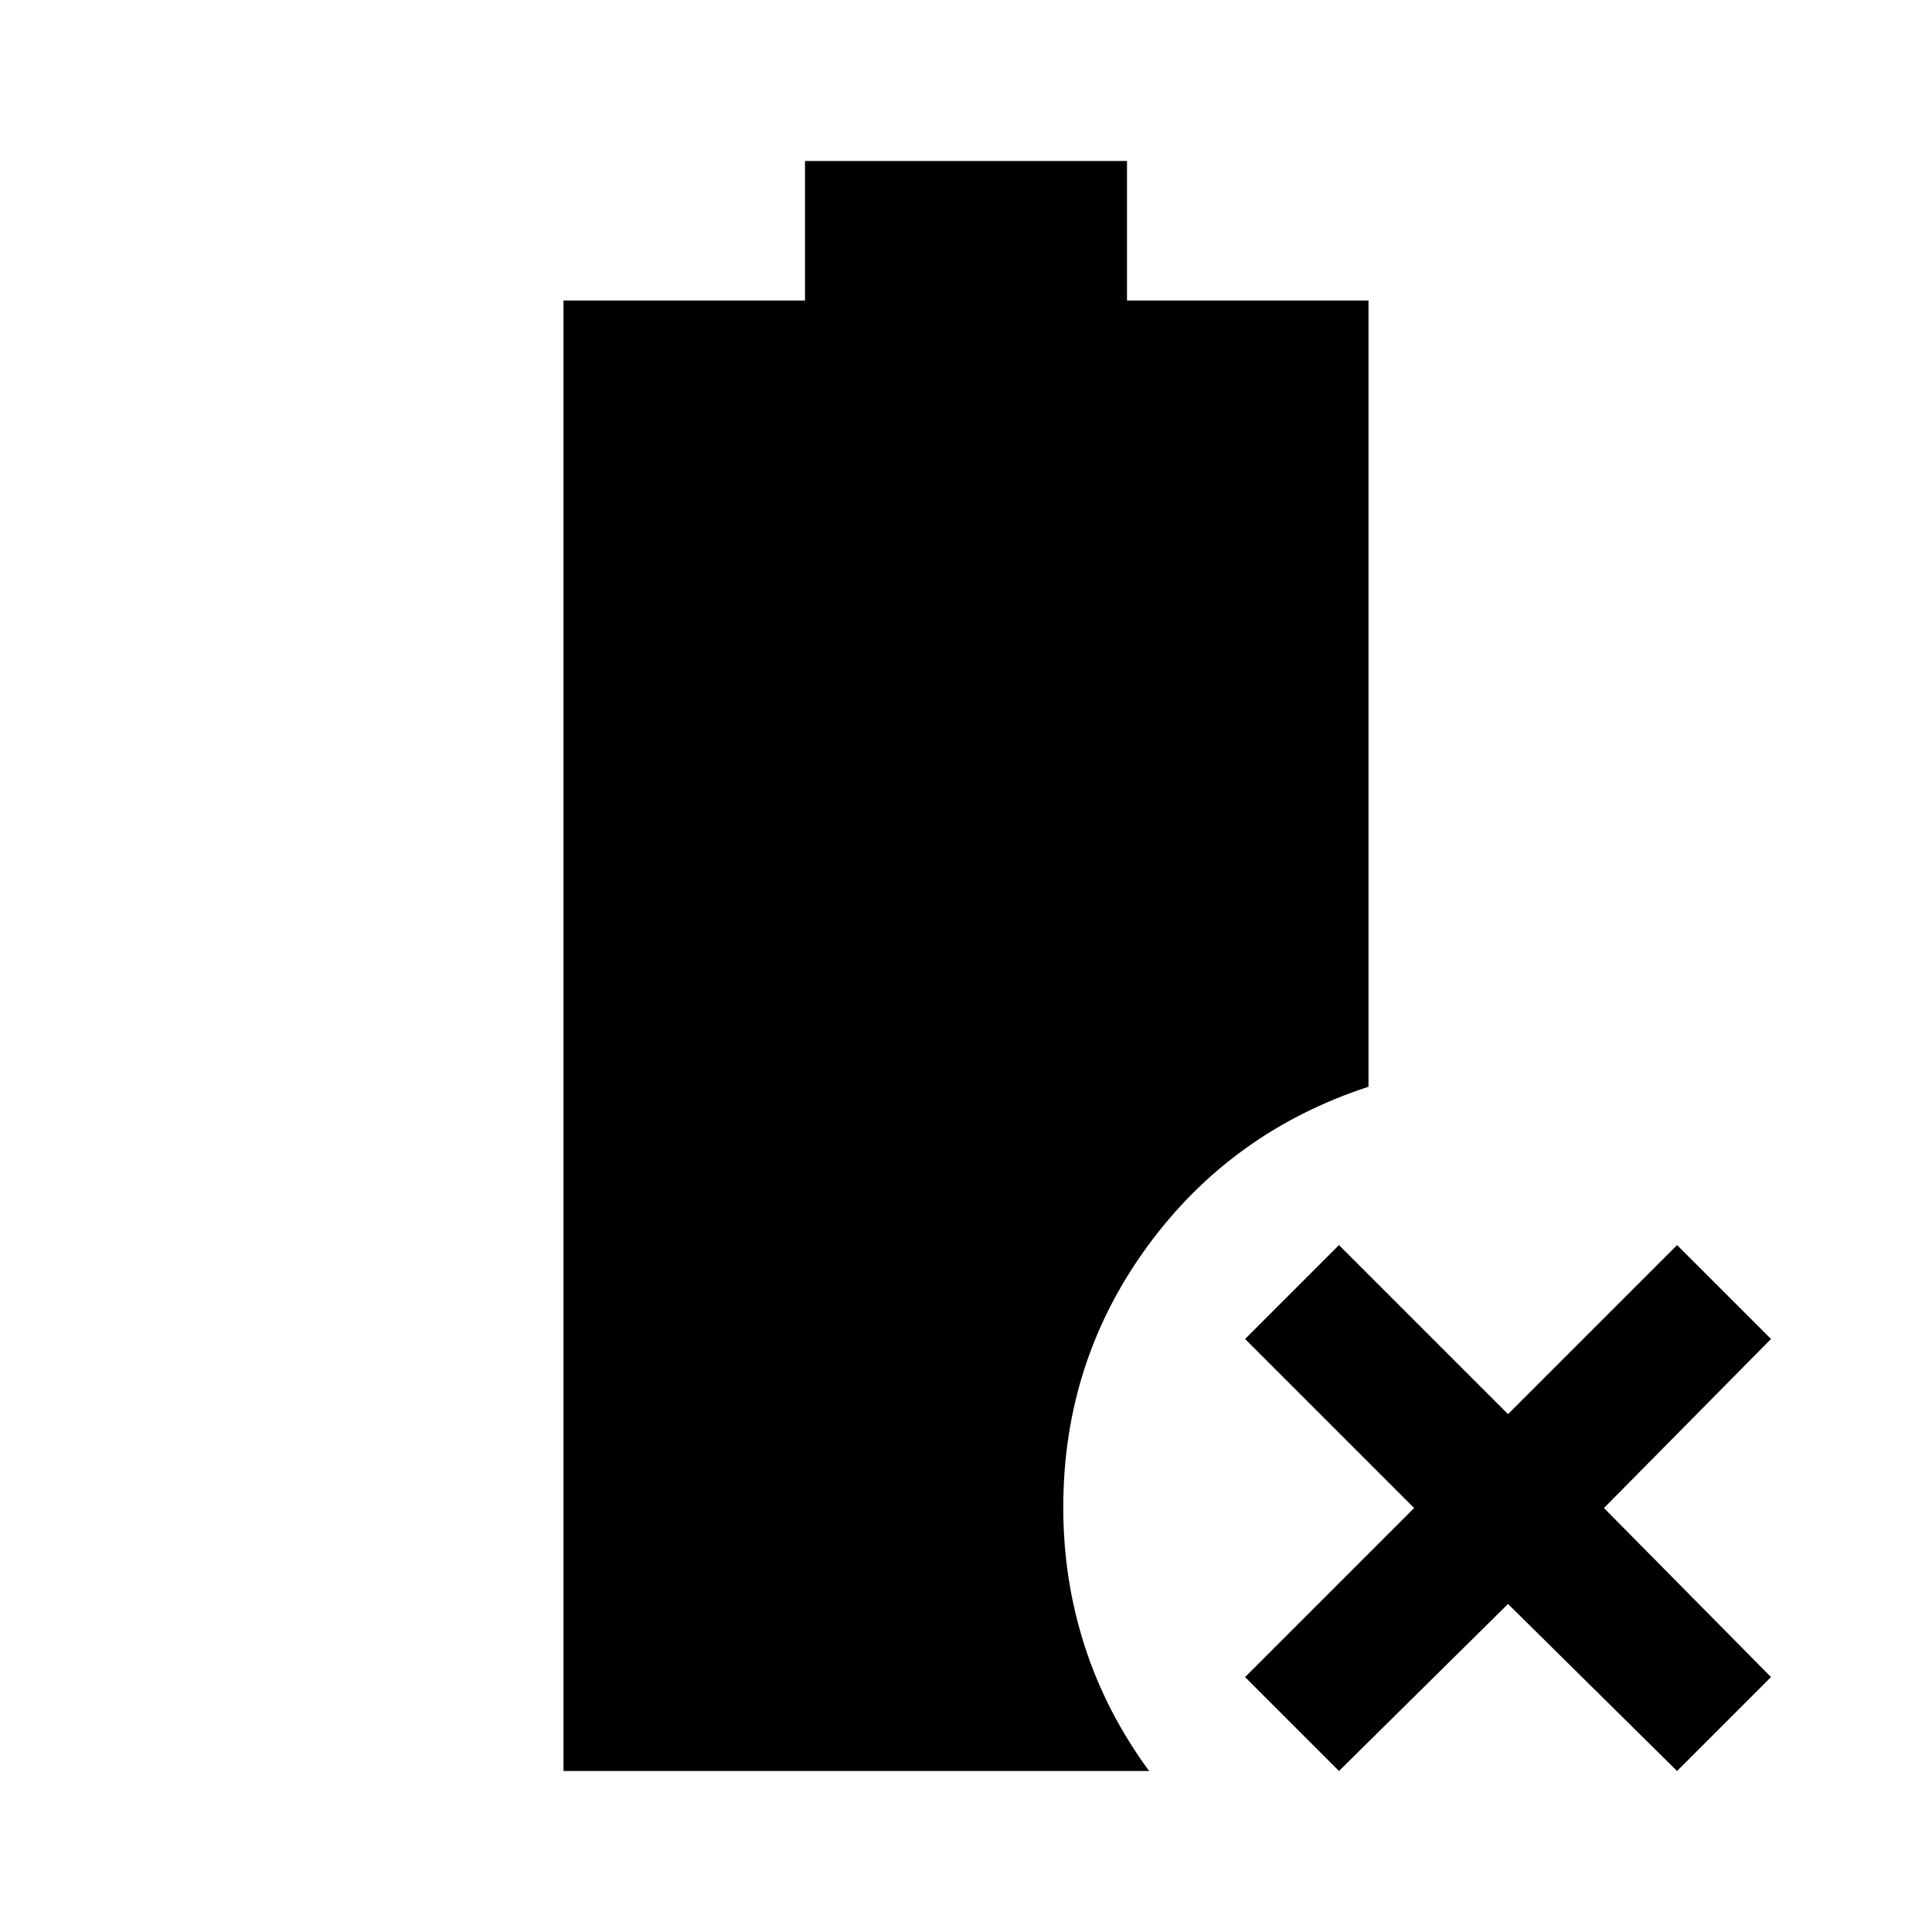 <svg xmlns="http://www.w3.org/2000/svg" height="40" viewBox="0 -960 960 960" width="40"><path d="m665.33-80-46.66-46.67 84-84-84-84 46.66-46.66 84 84 84-84L880-294.67l-83 84 83 84L833.33-80l-84-83-84 83ZM280-80v-730.67h120V-880h160v69.33h120V-420q-68.33 22.33-110 79.5T528.33-211q0 36 10.67 69t32 62H280Z"/></svg>